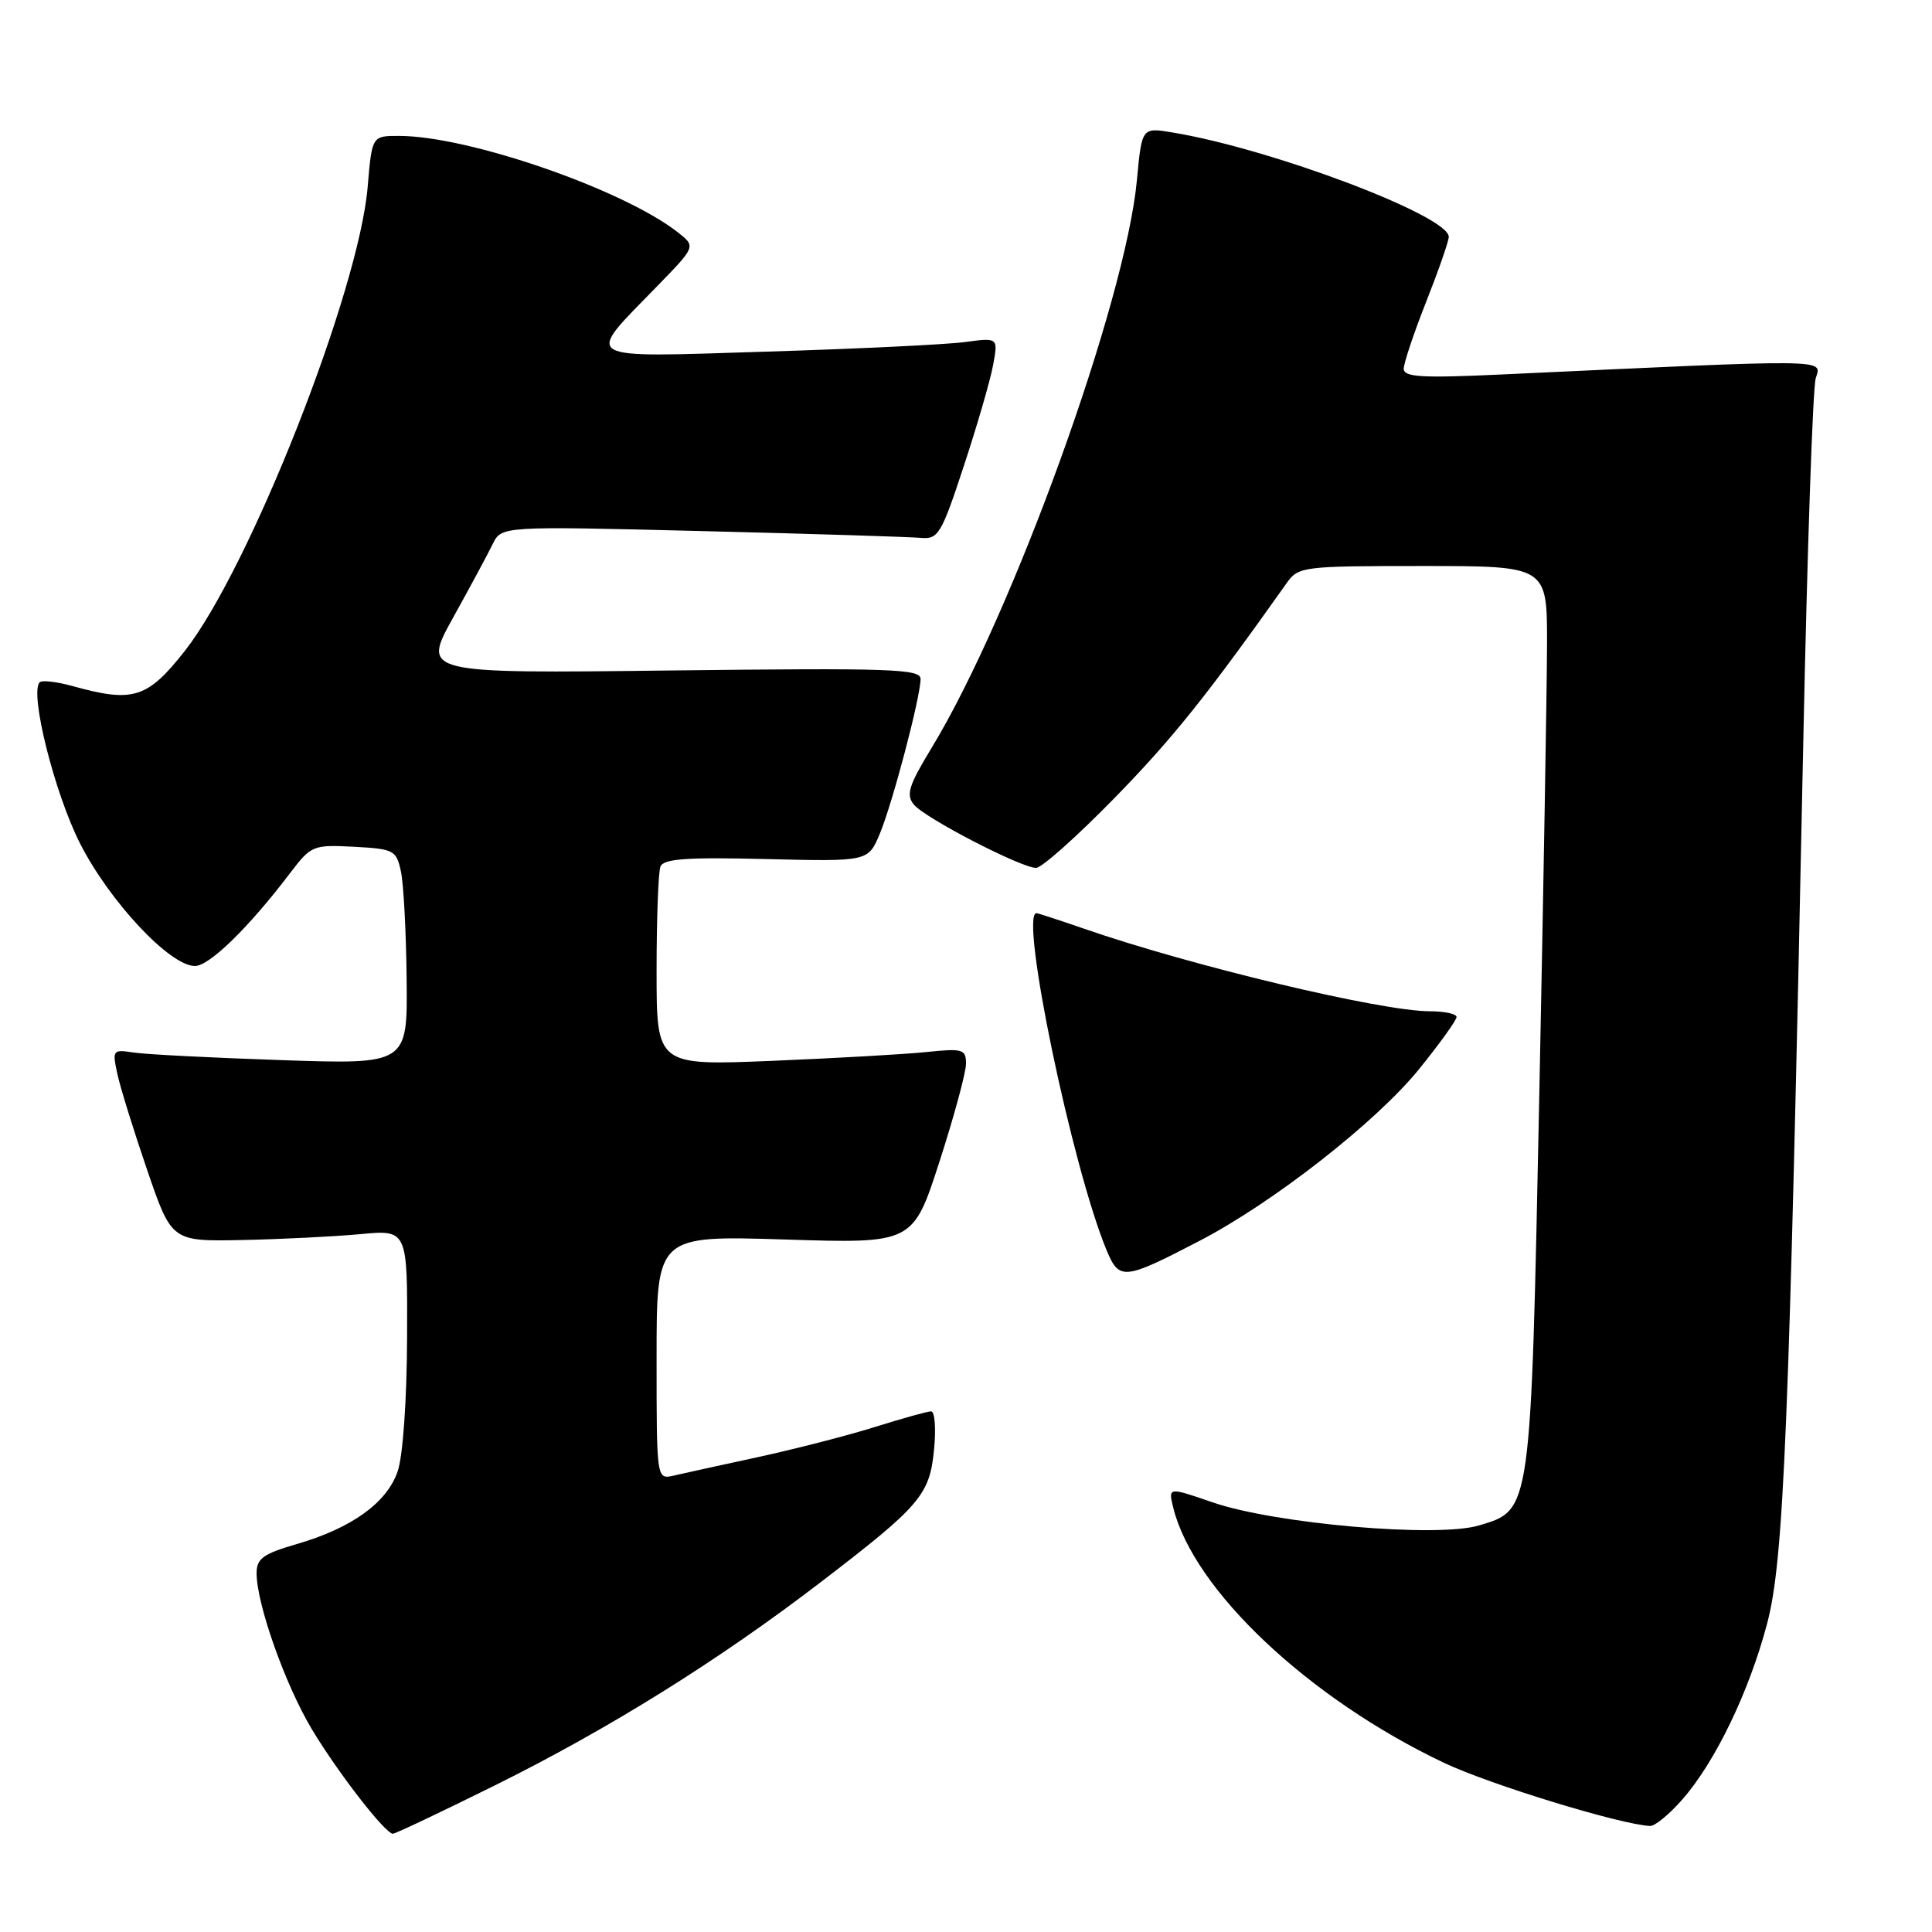 <?xml version="1.0" encoding="UTF-8" standalone="no"?>
<!DOCTYPE svg PUBLIC "-//W3C//DTD SVG 1.1//EN" "http://www.w3.org/Graphics/SVG/1.1/DTD/svg11.dtd" >
<svg xmlns="http://www.w3.org/2000/svg" xmlns:xlink="http://www.w3.org/1999/xlink" version="1.1" viewBox="0 0 256 256">
 <g >
 <path fill="currentColor"
d=" M 65.56 236.58 C 80.72 229.06 95.19 220.04 108.77 209.63 C 122.01 199.48 123.19 198.09 123.77 192.03 C 124.04 189.26 123.86 187.01 123.38 187.01 C 122.89 187.02 119.58 187.94 116.00 189.06 C 112.42 190.19 105.45 191.98 100.50 193.06 C 95.55 194.13 90.49 195.24 89.25 195.53 C 87.00 196.04 87.00 196.04 87.00 179.87 C 87.00 163.71 87.00 163.71 103.99 164.24 C 120.97 164.78 120.97 164.78 124.49 153.91 C 126.42 147.93 128.00 142.10 128.00 140.95 C 128.00 139.02 127.58 138.90 122.75 139.40 C 119.86 139.70 110.64 140.22 102.25 140.57 C 87.00 141.19 87.00 141.19 87.00 128.68 C 87.00 121.79 87.23 115.56 87.51 114.83 C 87.91 113.79 90.97 113.57 101.53 113.83 C 115.04 114.16 115.04 114.16 116.58 110.47 C 118.26 106.44 121.96 92.42 121.98 89.97 C 122.00 88.63 118.08 88.50 88.97 88.84 C 55.94 89.24 55.94 89.24 60.02 81.87 C 62.27 77.82 64.64 73.42 65.28 72.10 C 66.45 69.71 66.45 69.71 92.98 70.37 C 107.56 70.73 120.62 71.14 122.00 71.27 C 124.32 71.48 124.73 70.81 127.69 61.81 C 129.45 56.48 131.20 50.46 131.58 48.43 C 132.27 44.73 132.27 44.73 127.89 45.32 C 125.47 45.65 113.66 46.22 101.64 46.59 C 76.48 47.37 77.36 47.90 87.10 37.90 C 92.20 32.66 92.20 32.66 89.85 30.81 C 82.64 25.13 62.13 18.02 52.90 18.01 C 49.29 18.00 49.29 18.00 48.72 24.75 C 47.56 38.59 33.09 75.30 24.49 86.25 C 19.54 92.54 17.65 93.14 9.66 90.92 C 7.54 90.33 5.56 90.10 5.26 90.41 C 3.89 91.78 7.21 105.05 10.59 111.73 C 14.50 119.44 22.51 128.00 25.83 128.00 C 27.74 128.00 32.97 122.90 38.43 115.70 C 41.23 112.02 41.46 111.92 46.90 112.20 C 52.21 112.49 52.52 112.65 53.13 115.50 C 53.48 117.15 53.82 123.57 53.88 129.77 C 54.00 141.04 54.00 141.04 37.25 140.47 C 28.04 140.16 19.23 139.71 17.67 139.46 C 14.95 139.04 14.87 139.14 15.54 142.26 C 15.92 144.04 17.70 149.78 19.49 155.00 C 22.74 164.50 22.74 164.50 32.12 164.31 C 37.28 164.20 44.31 163.85 47.75 163.53 C 54.00 162.94 54.00 162.94 53.94 177.22 C 53.91 185.53 53.39 192.95 52.69 194.97 C 51.26 199.13 46.61 202.48 39.31 204.60 C 34.86 205.89 34.00 206.52 34.00 208.47 C 34.00 212.55 37.82 223.32 41.35 229.18 C 44.81 234.93 51.03 242.95 52.06 242.98 C 52.36 242.99 58.44 240.11 65.56 236.58 Z  M 222.90 238.46 C 227.27 233.49 231.78 224.13 234.15 215.14 C 236.37 206.73 237.06 190.03 238.94 98.50 C 239.46 73.20 240.20 51.44 240.59 50.14 C 241.36 47.53 243.27 47.56 198.75 49.63 C 188.37 50.11 186.00 49.97 186.00 48.86 C 186.01 48.11 187.34 44.12 188.97 40.00 C 190.60 35.88 191.95 32.00 191.97 31.40 C 192.05 28.63 168.56 19.74 155.40 17.56 C 151.30 16.87 151.30 16.87 150.65 23.84 C 149.15 39.99 134.16 81.45 123.44 99.10 C 120.40 104.11 120.02 105.32 121.10 106.62 C 122.59 108.42 135.31 115.00 137.29 115.00 C 138.03 115.00 142.70 110.84 147.67 105.75 C 155.36 97.88 159.89 92.22 170.50 77.25 C 172.04 75.07 172.62 75.00 188.55 75.00 C 205.00 75.00 205.00 75.00 204.99 85.25 C 204.98 90.89 204.52 117.70 203.97 144.83 C 202.83 200.68 202.92 200.05 195.97 202.13 C 190.42 203.79 168.94 201.92 160.65 199.06 C 154.79 197.04 154.79 197.04 155.46 199.77 C 158.15 210.68 173.41 225.07 191.33 233.58 C 197.40 236.46 214.76 241.78 218.65 241.95 C 219.28 241.98 221.19 240.41 222.90 238.46 Z  M 159.00 164.39 C 168.72 159.33 182.40 148.63 188.02 141.68 C 190.76 138.30 193.00 135.18 193.00 134.76 C 193.00 134.34 191.42 134.00 189.48 134.00 C 183.04 134.00 157.93 128.01 143.59 123.04 C 140.34 121.92 137.53 121.00 137.34 121.00 C 135.05 121.00 142.08 154.76 146.65 165.71 C 148.32 169.69 148.93 169.63 159.00 164.39 Z "/>
</g>
</svg>
